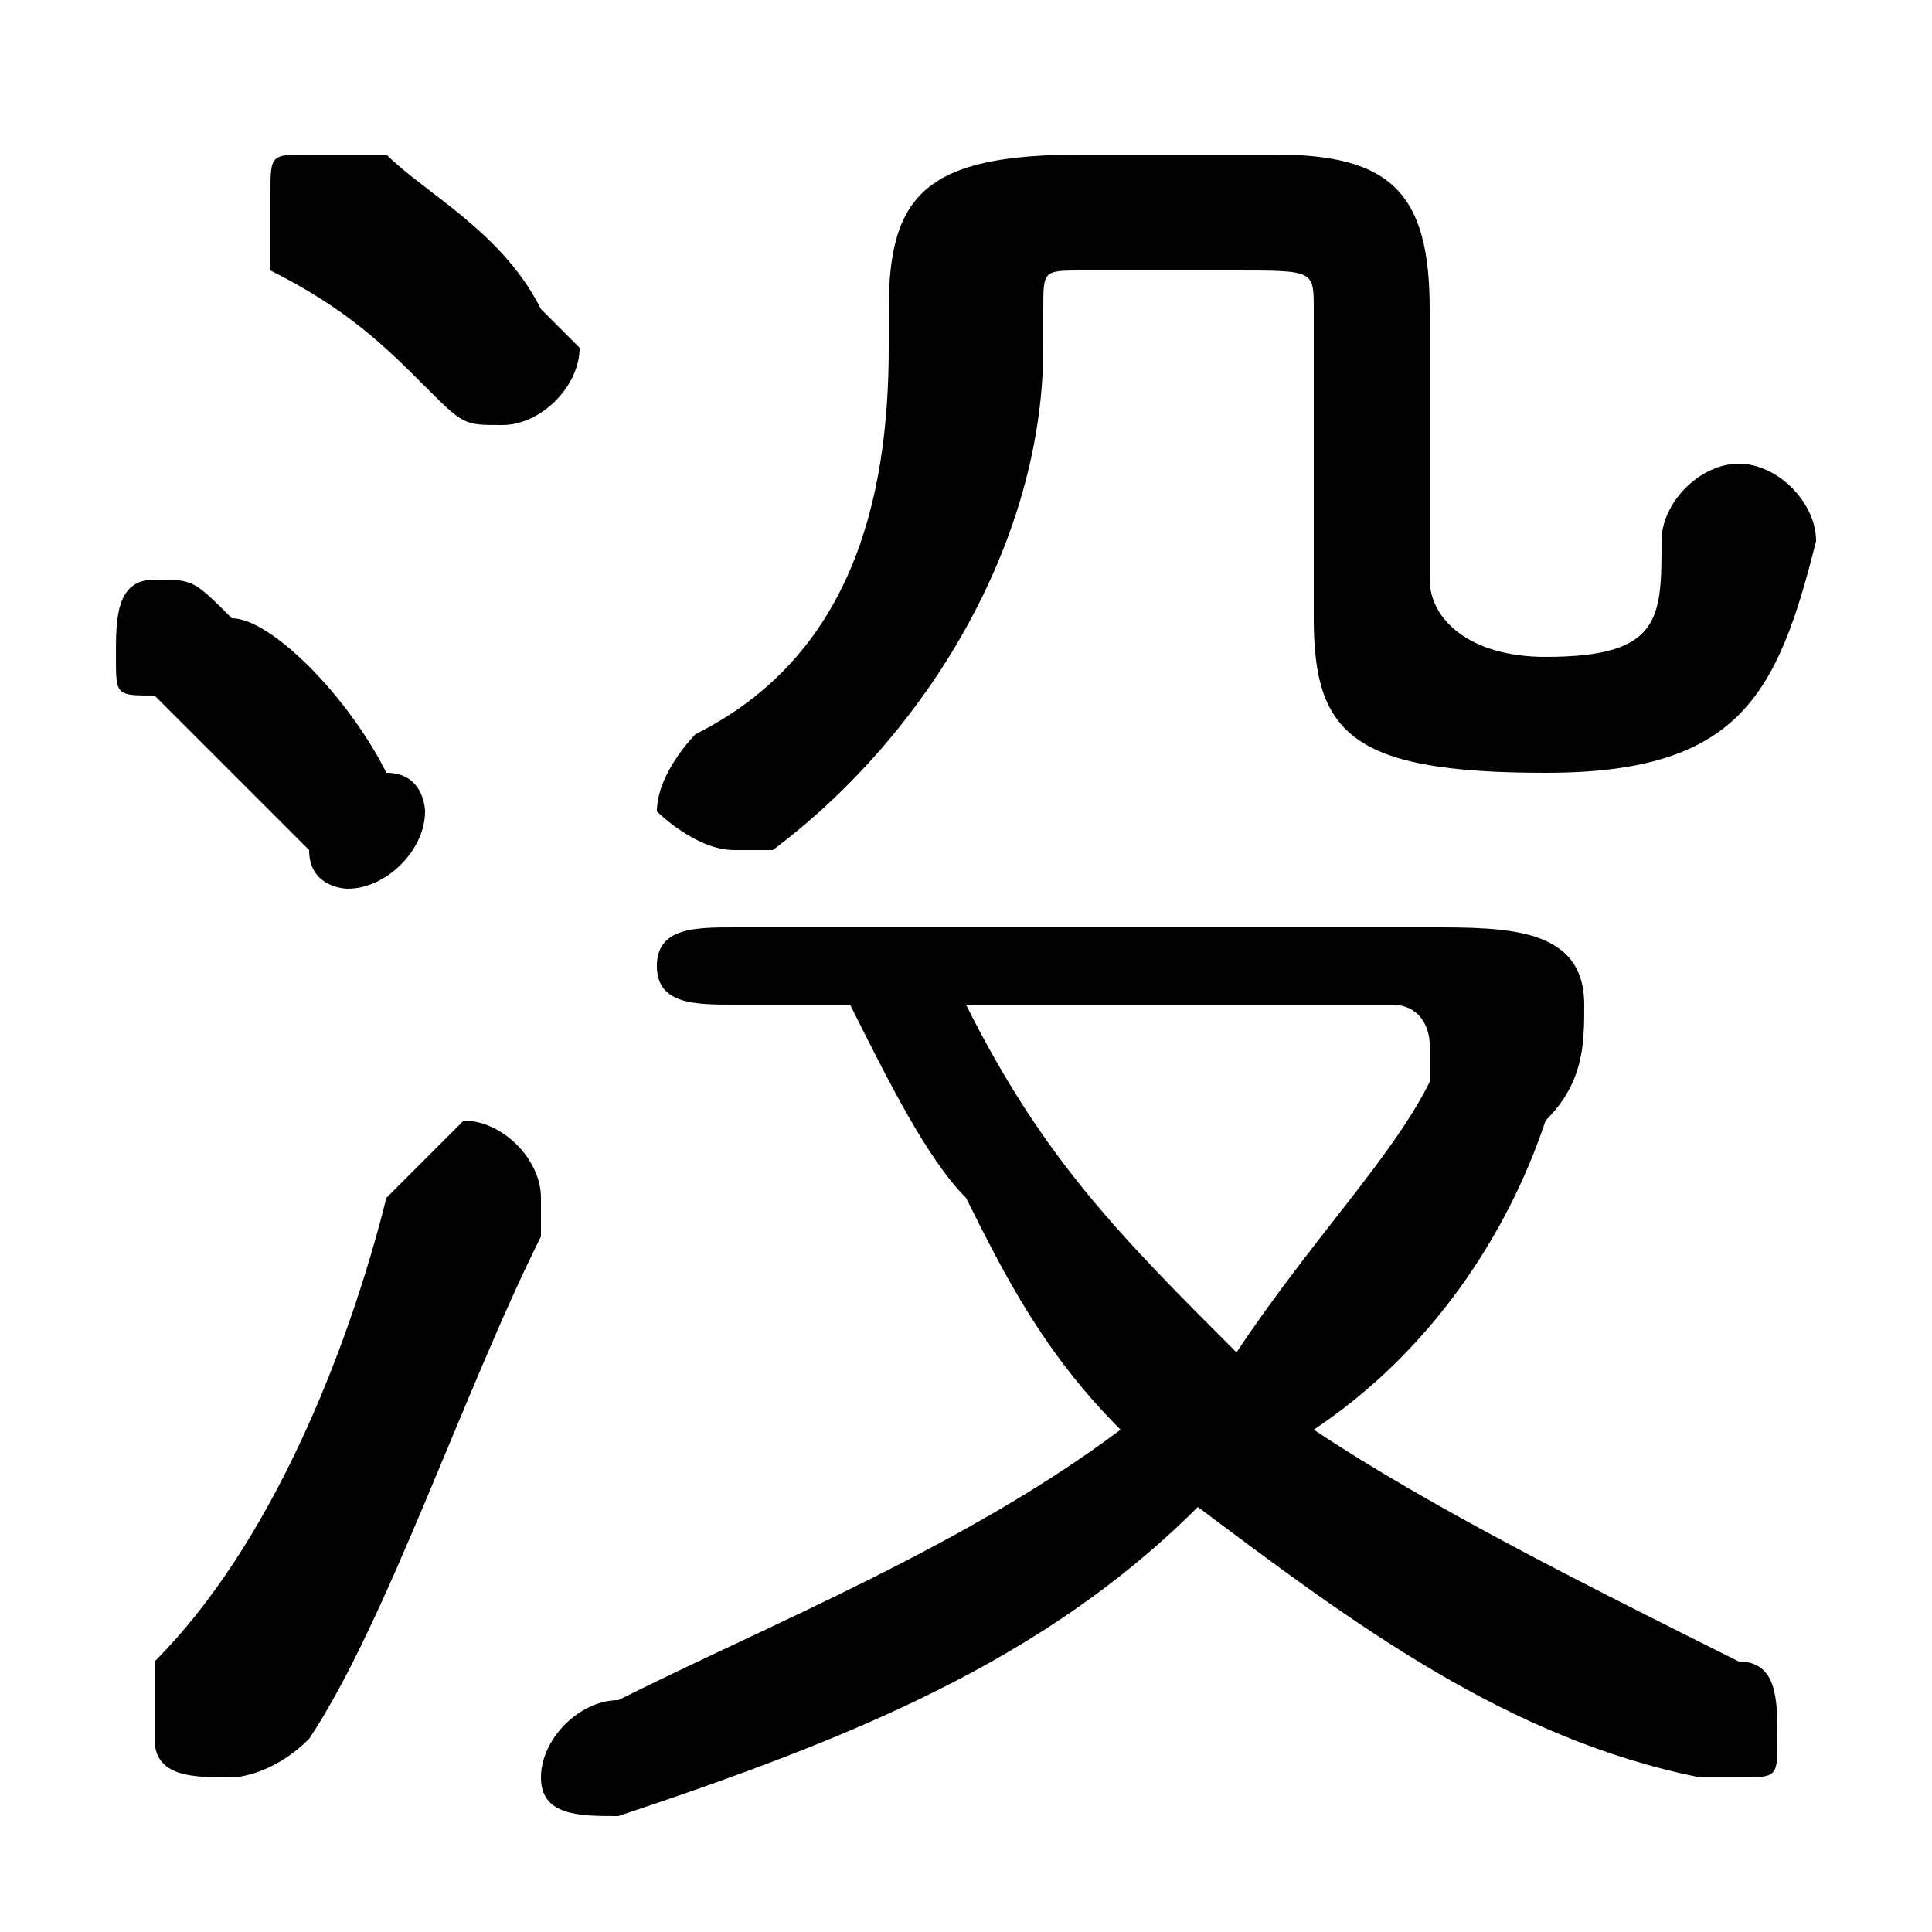 <svg xmlns="http://www.w3.org/2000/svg" viewBox="0 -44.0 50.0 50.0">
    <rect x="0" y="-44.0" width="50.0" height="50.0" fill="#808080" stroke="none"/>
    <g transform="scale(1, -1)">
        <!-- ボディの枠 -->
        <rect x="0" y="-6.0" width="50.0" height="50.0"
            stroke="white" fill="white"/>
        <!-- グリフ座標系の原点 -->
        <circle cx="0" cy="0" r="5" fill="white"/>
        <!-- グリフのアウトライン -->
        <g style="fill:black;stroke:#000000;stroke-width:0;stroke-linecap:round;stroke-linejoin:round;">
        <path d="M 19.0 20.0 C 18.0 20.0 17.0 20.0 17.0 19.0 C 17.0 18.0 18.0 18.0 19.0 18.0 L 22.0 18.0 C 23.0 16.0 24.0 14.0 25.0 13.0 C 26.0 11.0 27.0 9.0 29.0 7.0 C 25.0 4.0 20.0 2.0 16.0 0.0 C 15.0 -0.0 14.0 -1.0 14.0 -2.0 C 14.0 -3.0 15.0 -3.0 16.0 -3.0 C 16.0 -3.0 16.0 -3.0 16.0 -3.0 C 22.0 -1.0 27.0 1.0 31.0 5.0 C 35.0 2.0 39.0 -1.0 44.0 -2.0 C 44.0 -2.0 44.0 -2.0 45.0 -2.0 C 46.0 -2.0 46.0 -2.0 46.0 -1.0 C 46.0 0.0 46.0 1.0 45.0 1.0 C 41.0 3.0 37.0 5.0 34.0 7.0 C 37.0 9.0 39.0 12.0 40.0 15.0 C 41.0 16.0 41.0 17.0 41.0 18.0 C 41.0 20.0 39.0 20.0 37.0 20.0 Z M 36.0 18.0 C 37.0 18.0 37.0 17.0 37.0 17.0 C 37.0 17.0 37.0 16.0 37.0 16.0 C 36.0 14.0 34.0 12.0 32.0 9.0 C 29.0 12.0 27.0 14.0 25.0 18.0 Z M 37.0 36.0 C 37.0 39.0 36.0 40.0 33.0 40.0 L 28.0 40.0 C 24.0 40.0 23.0 39.0 23.0 36.0 L 23.0 35.0 C 23.0 31.0 22.0 27.0 18.0 25.0 C 18.0 25.0 17.0 24.0 17.0 23.0 C 17.0 23.0 18.0 22.0 19.0 22.0 C 19.0 22.0 20.0 22.0 20.0 22.0 C 24.0 25.0 27.0 30.0 27.0 35.0 L 27.0 36.0 C 27.0 37.0 27.0 37.0 28.0 37.0 L 32.0 37.0 C 34.0 37.0 34.0 37.0 34.0 36.0 L 34.0 28.0 C 34.0 25.0 35.0 24.0 40.0 24.0 C 45.0 24.0 46.0 26.0 47.0 30.0 C 47.0 31.0 46.0 32.0 45.0 32.0 C 44.0 32.0 43.0 31.0 43.0 30.0 C 43.0 28.0 43.0 27.0 40.0 27.0 C 38.0 27.0 37.0 28.0 37.0 29.0 Z M 10.0 13.0 C 9.0 9.0 7.0 4.0 4.0 1.0 C 4.0 0.0 4.0 -0.0 4.0 -1.0 C 4.0 -2.0 5.0 -2.0 6.0 -2.0 C 6.0 -2.0 7.0 -2.0 8.0 -1.0 C 10.0 2.0 12.0 8.0 14.0 12.0 C 14.0 13.0 14.0 13.0 14.0 13.0 C 14.0 14.0 13.0 15.0 12.0 15.0 C 12.0 15.0 11.0 14.0 10.0 13.0 Z M 10.0 40.0 C 9.0 40.0 9.0 40.0 8.0 40.0 C 7.0 40.0 7.0 40.0 7.0 39.0 C 7.0 38.0 7.0 38.0 7.0 37.0 C 9.0 36.0 10.0 35.0 11.0 34.0 C 12.0 33.0 12.0 33.0 13.0 33.0 C 14.0 33.0 15.0 34.0 15.0 35.0 C 15.0 35.0 14.0 36.0 14.0 36.0 C 13.0 38.0 11.0 39.0 10.0 40.0 Z M 6.0 28.0 C 5.0 29.0 5.0 29.0 4.0 29.0 C 3.0 29.0 3.0 28.0 3.0 27.0 C 3.0 26.0 3.0 26.0 4.0 26.0 C 5.0 25.0 7.0 23.0 8.0 22.0 C 8.0 21.0 9.0 21.0 9.0 21.0 C 10.0 21.0 11.0 22.0 11.0 23.0 C 11.0 23.0 11.0 24.0 10.0 24.0 C 9.0 26.0 7.0 28.0 6.0 28.0 Z"/>
    </g>
    </g>
</svg>
